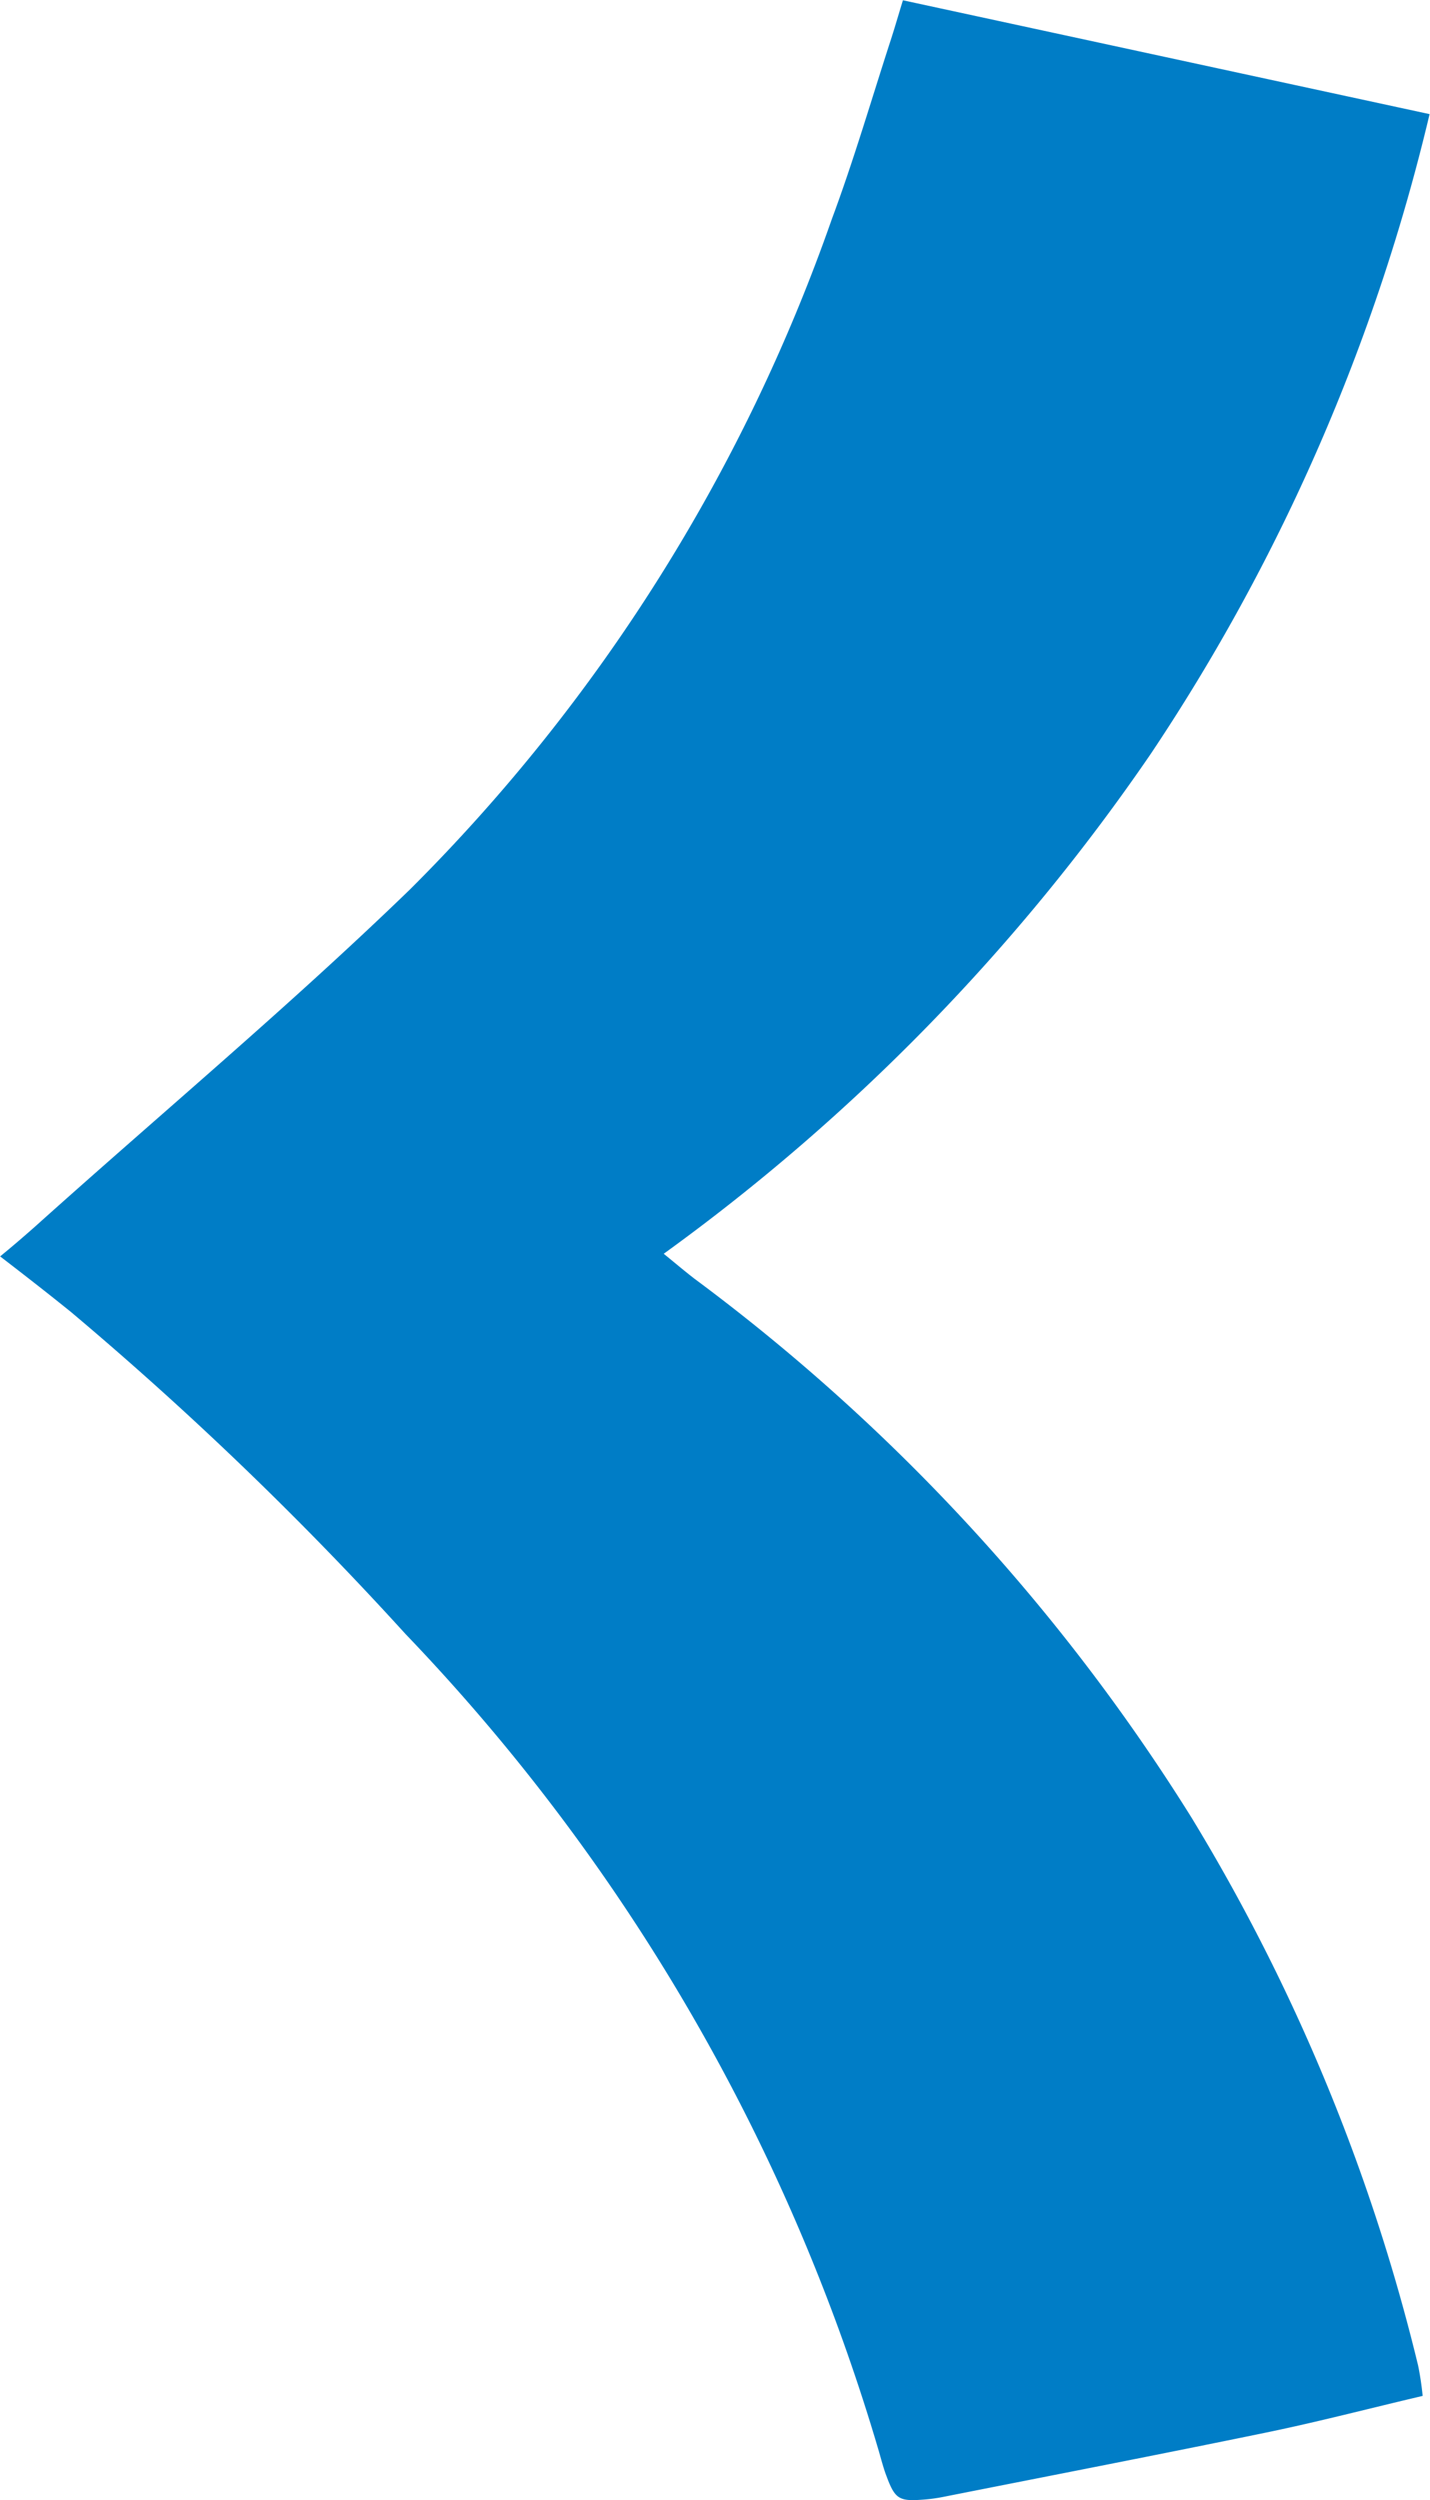 <svg xmlns="http://www.w3.org/2000/svg" width="10.318" height="18.028" viewBox="0 0 10.318 18.028"><path d="M1267.582,879.981c.09.384.187.754.264,1.128.16.777.311,1.557.465,2.335a1.16,1.16,0,0,1,.018.13c.015.183,0,.213-.167.275-.057.022-.116.037-.175.054a14.353,14.353,0,0,0-5.9,3.418,25.066,25.066,0,0,0-2.322,2.414c-.13.161-.257.324-.4.51-.082-.1-.147-.175-.215-.252-.808-.9-1.589-1.835-2.432-2.706a12.772,12.772,0,0,0-4.833-3.043c-.424-.158-.86-.285-1.291-.425-.089-.029-.18-.055-.287-.088l.821-3.8a14.158,14.158,0,0,1,4.612,2.011,14.659,14.659,0,0,1,3.606,3.515c.069-.085.128-.154.183-.226a14.187,14.187,0,0,1,3.884-3.583,13.869,13.869,0,0,1,3.949-1.634A2.1,2.1,0,0,1,1267.582,879.981Z" transform="translate(890.246 -1250.305) rotate(90)" fill="#007dc6"/></svg>